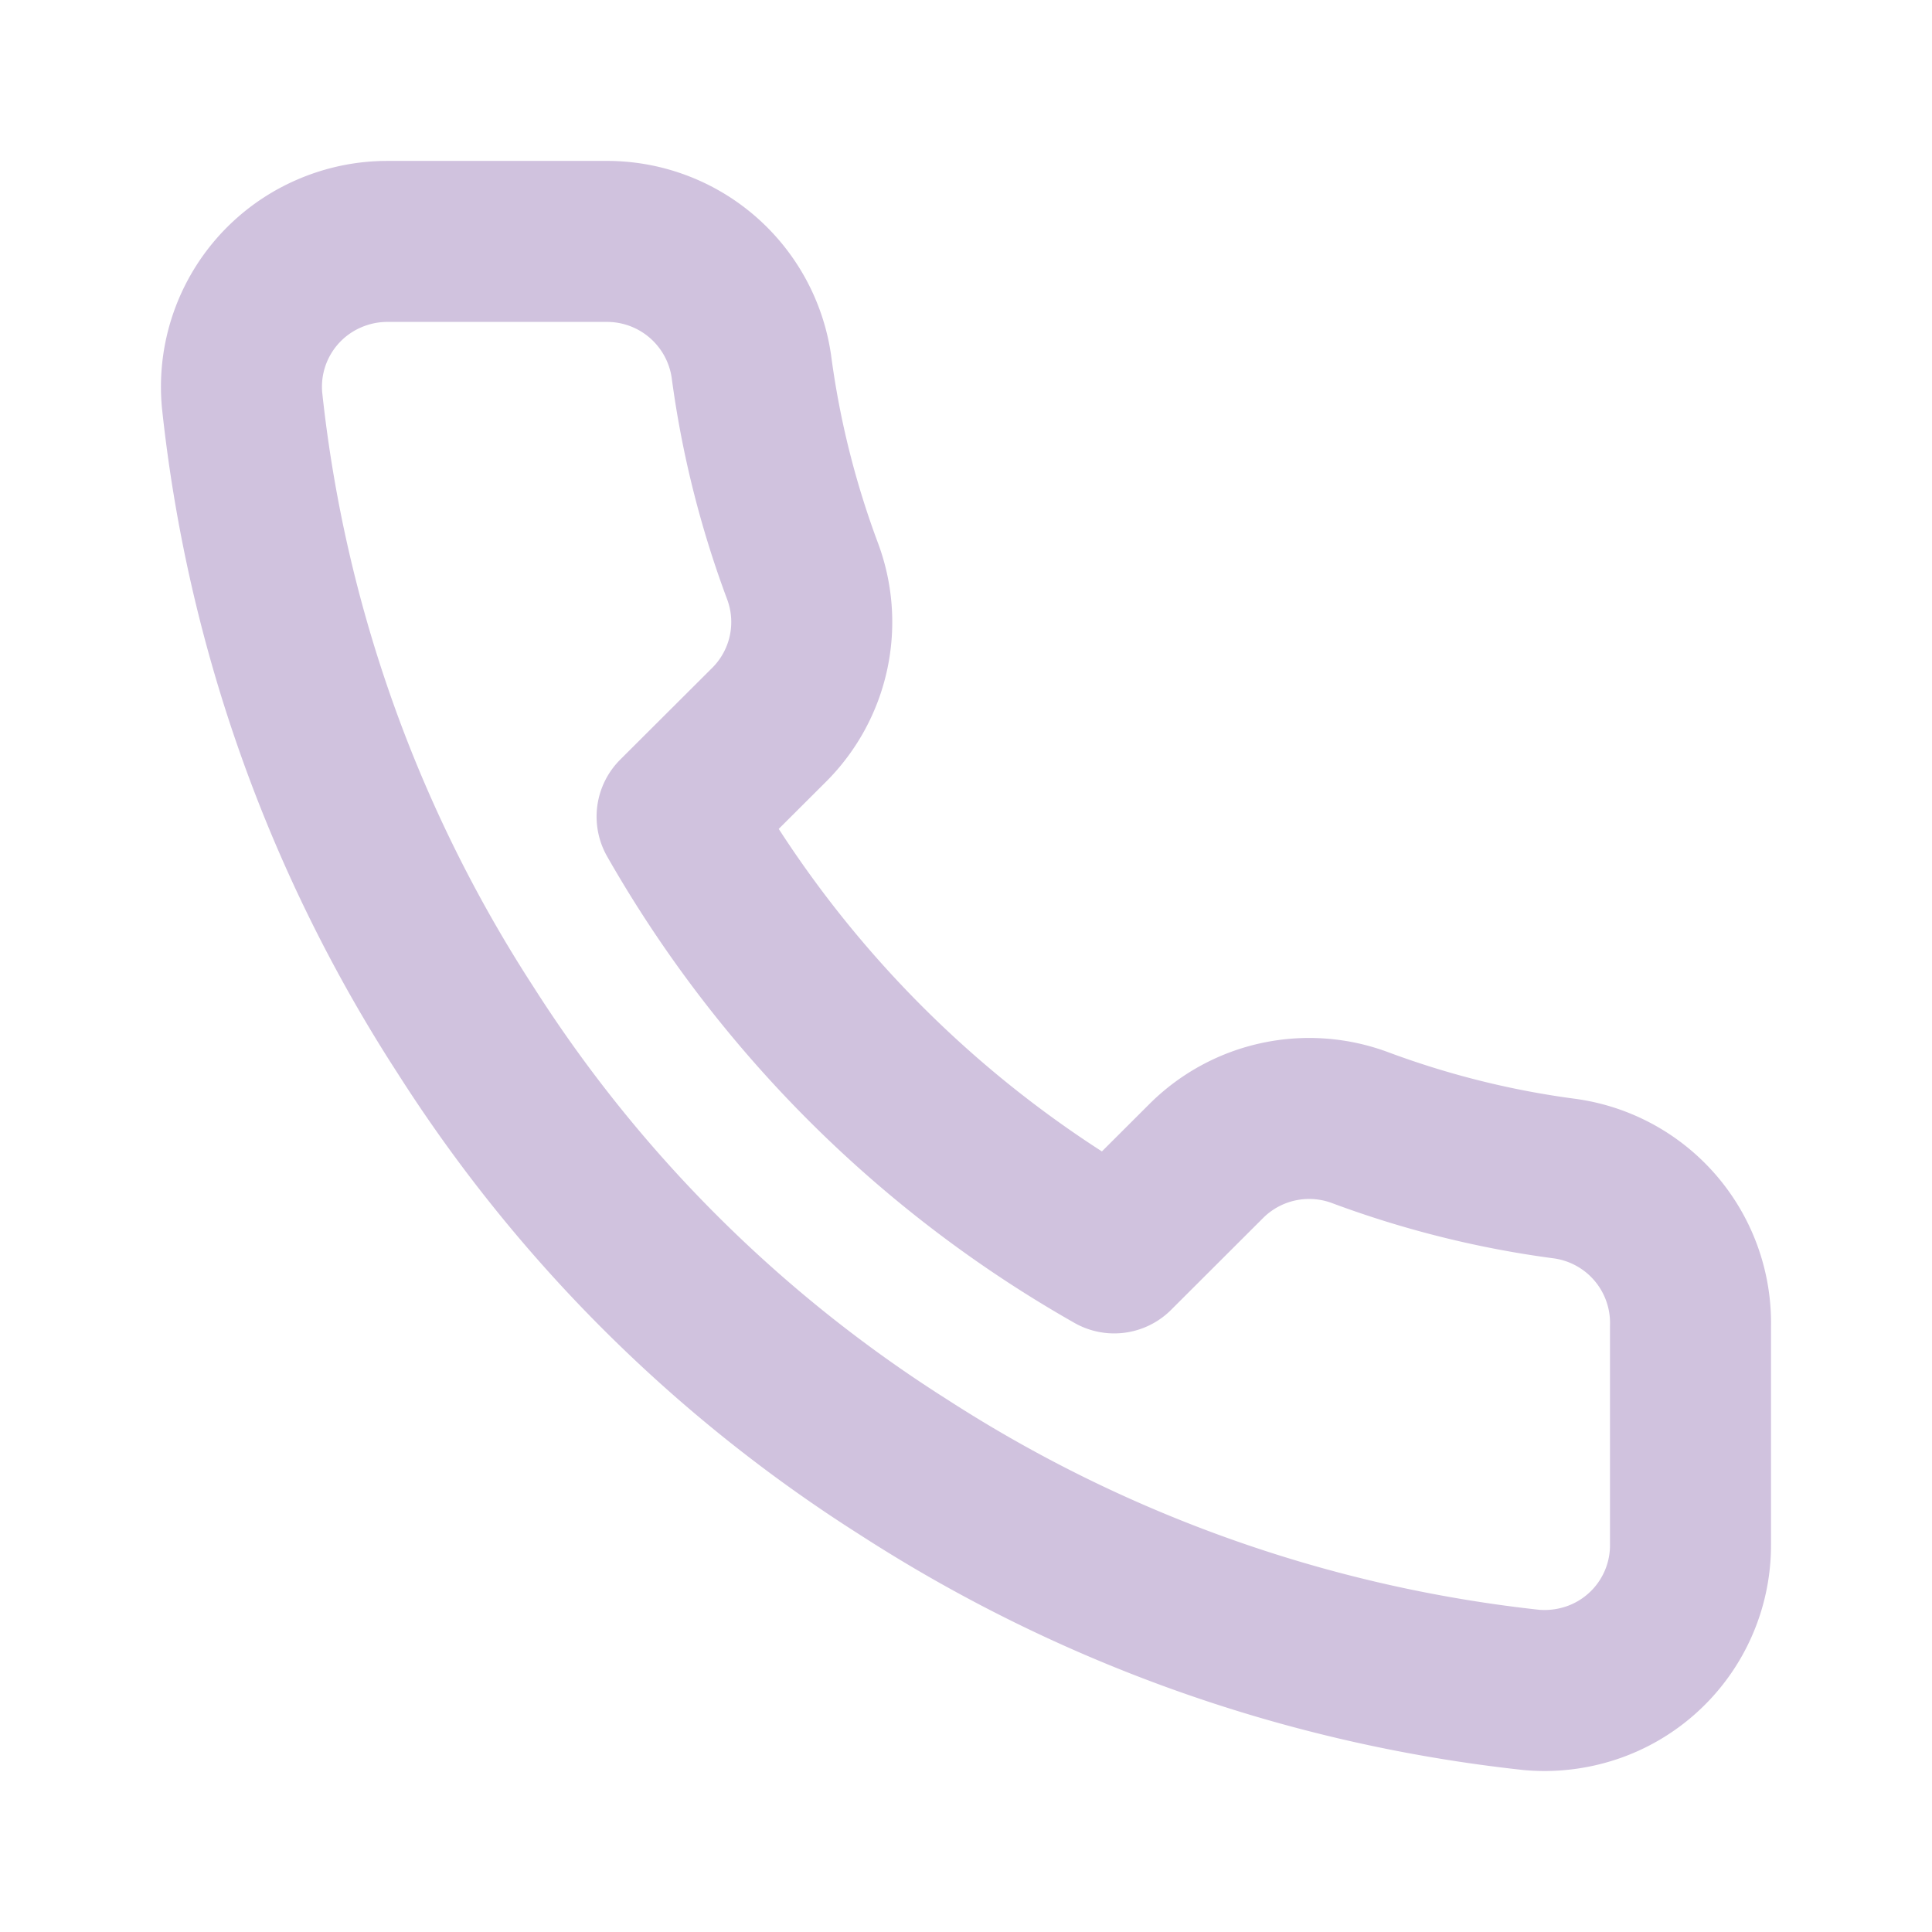 <svg width="24" height="24" viewBox="0 0 24 24" fill="none" xmlns="http://www.w3.org/2000/svg"><path d="M21 16.477v2.71a1.803 1.803 0 0 1-1.23 1.718c-.24.08-.492.11-.744.088a17.933 17.933 0 0 1-7.81-2.773 17.63 17.63 0 0 1-5.43-5.42 17.853 17.853 0 0 1-2.779-7.83A1.803 1.803 0 0 1 4.08 3.153c.23-.101.478-.154.73-.154h2.714a1.812 1.812 0 0 1 1.81 1.554c.115.867.328 1.718.634 2.538a1.803 1.803 0 0 1-.407 1.906l-1.15 1.147a14.466 14.466 0 0 0 5.43 5.42l1.15-1.148a1.811 1.811 0 0 1 1.91-.406c.82.305 1.674.518 2.543.632a1.81 1.81 0 0 1 1.556 1.834z" stroke="#D0C2DE" stroke-width="2" stroke-linecap="round" stroke-linejoin="round"/></svg>